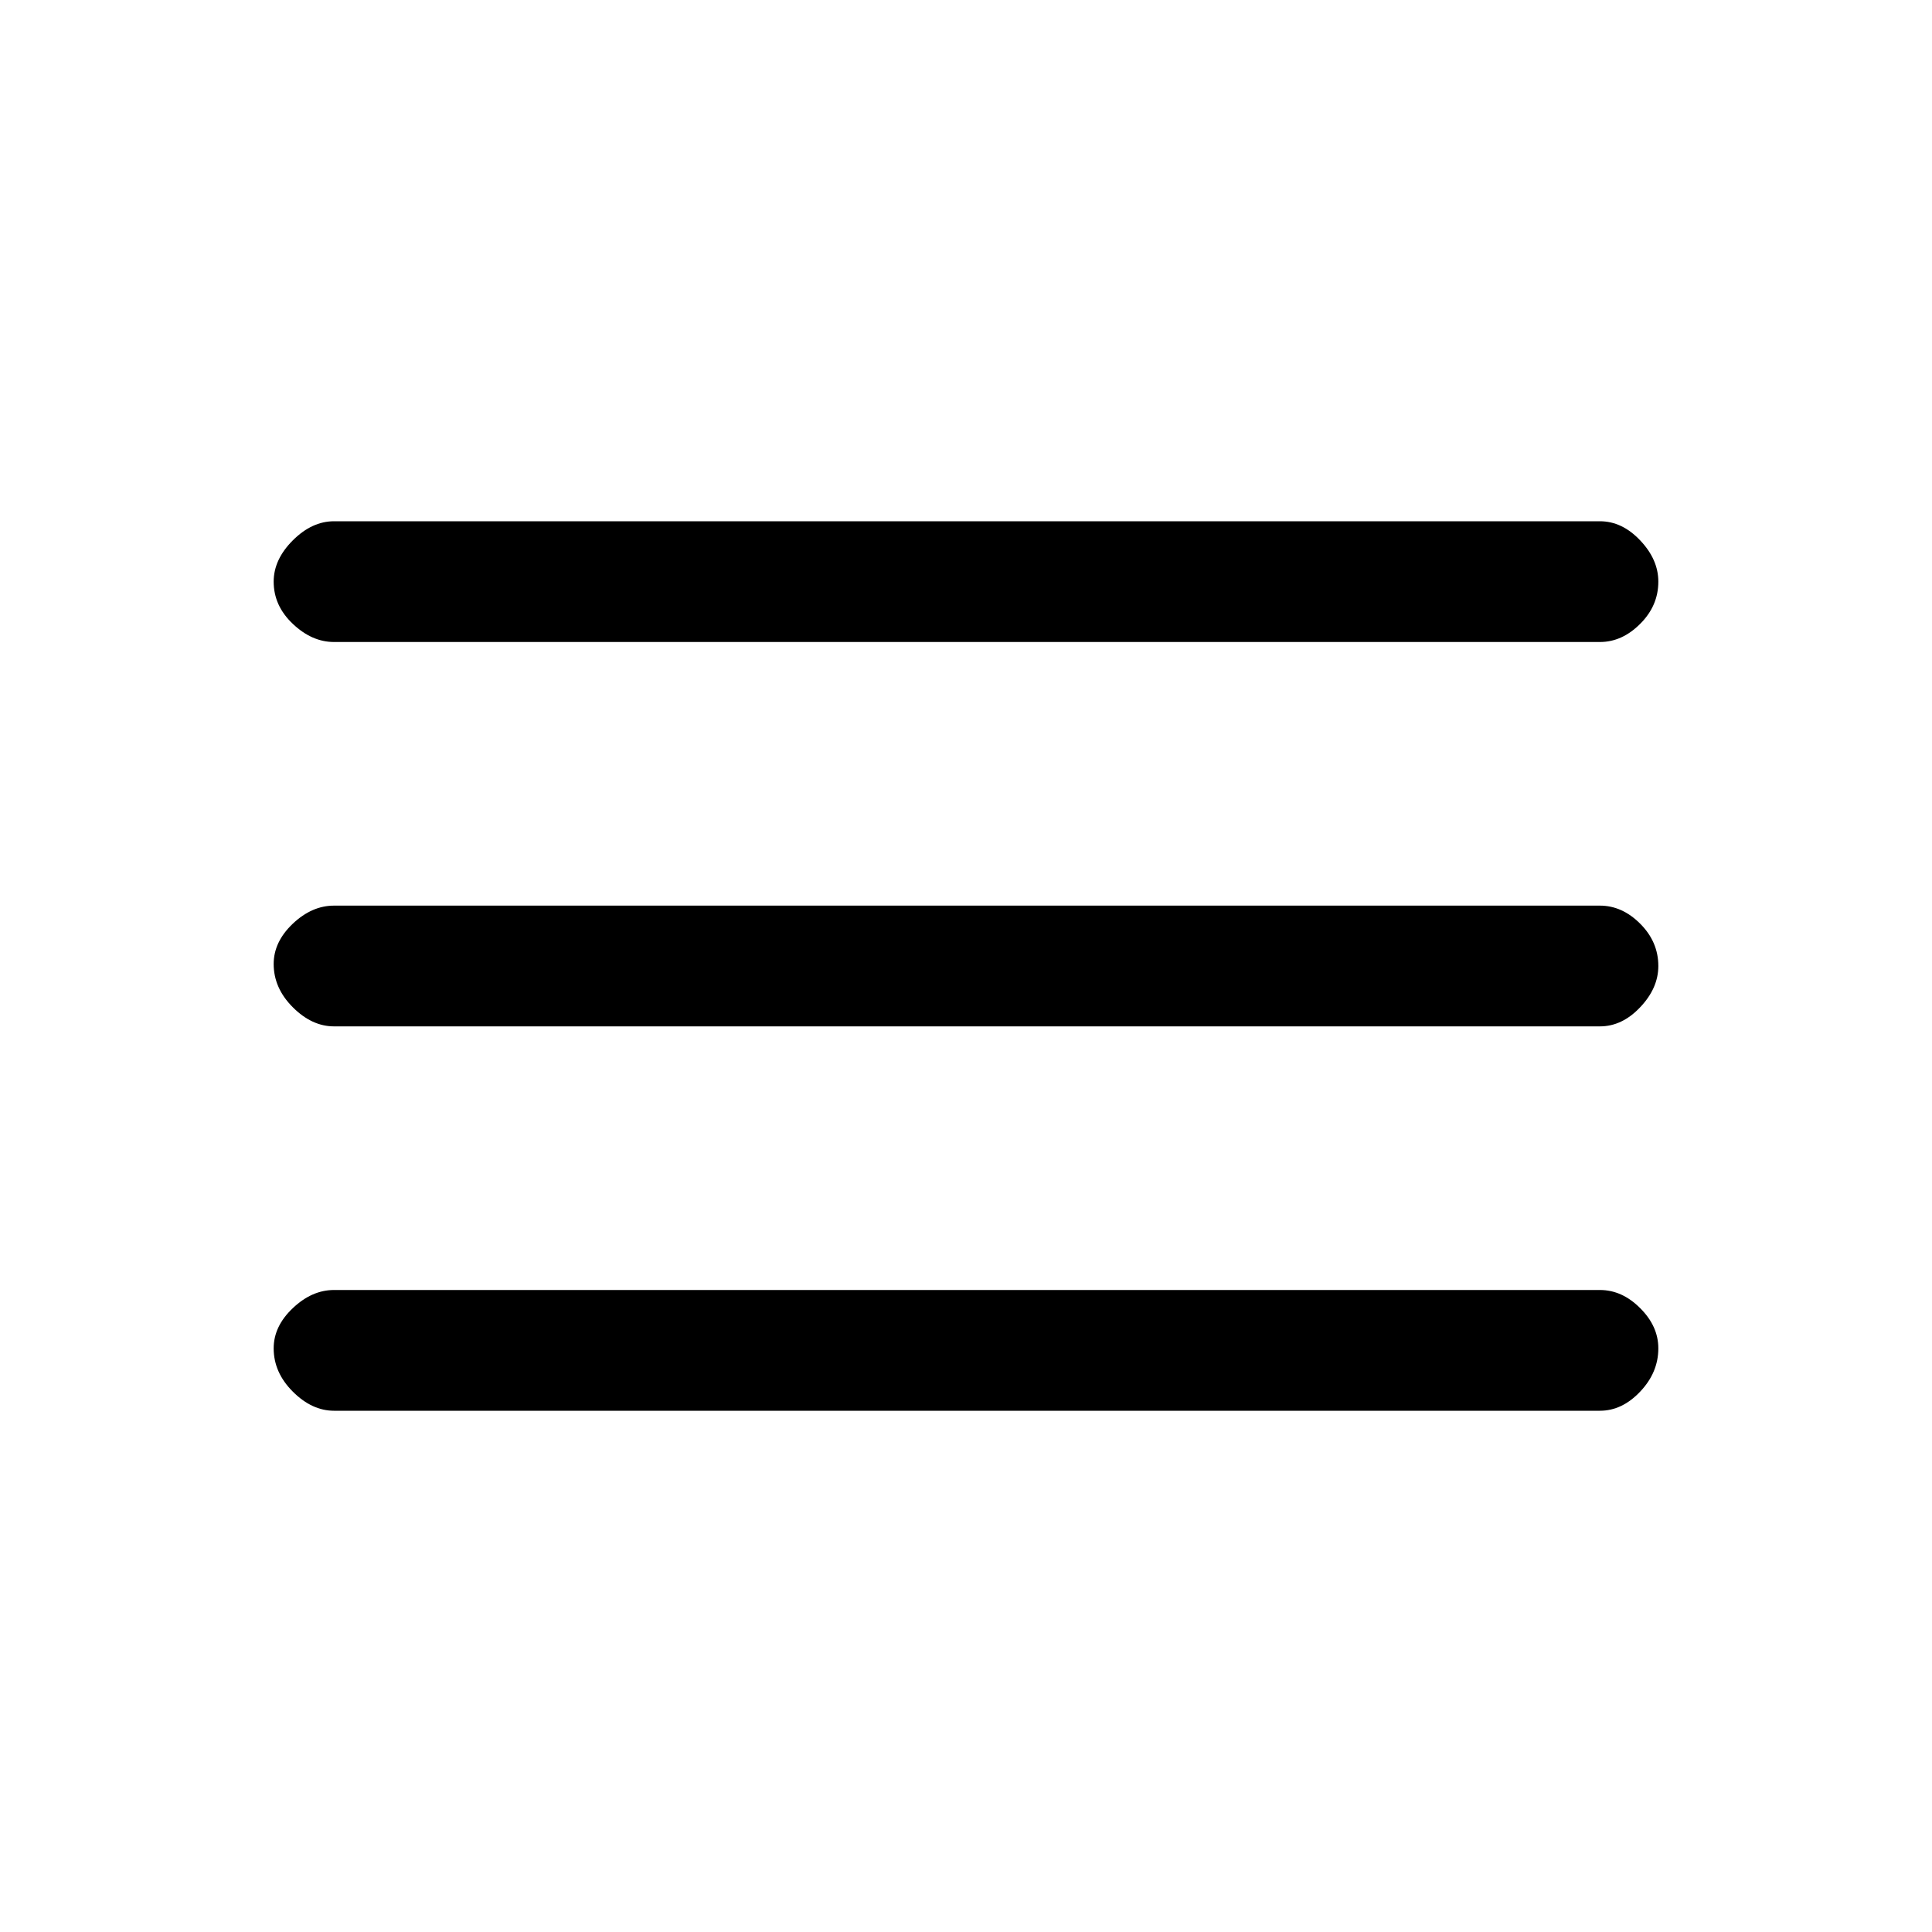 <svg xmlns="http://www.w3.org/2000/svg" height="20" width="20"><path d="M3.458 14.604q-.229 0-.427-.198-.198-.198-.198-.448 0-.229.198-.416.198-.188.427-.188h13.104q.23 0 .417.188.188.187.188.416 0 .25-.188.448-.187.198-.417.198Zm0-3.979q-.229 0-.427-.198-.198-.198-.198-.448 0-.229.198-.417.198-.187.427-.187h13.104q.23 0 .417.187.188.188.188.438 0 .229-.188.427-.187.198-.417.198Zm0-3.979q-.229 0-.427-.188-.198-.187-.198-.437 0-.229.198-.427.198-.198.427-.198h13.104q.23 0 .417.198.188.198.188.427 0 .25-.188.437-.187.188-.417.188Z"/></svg>